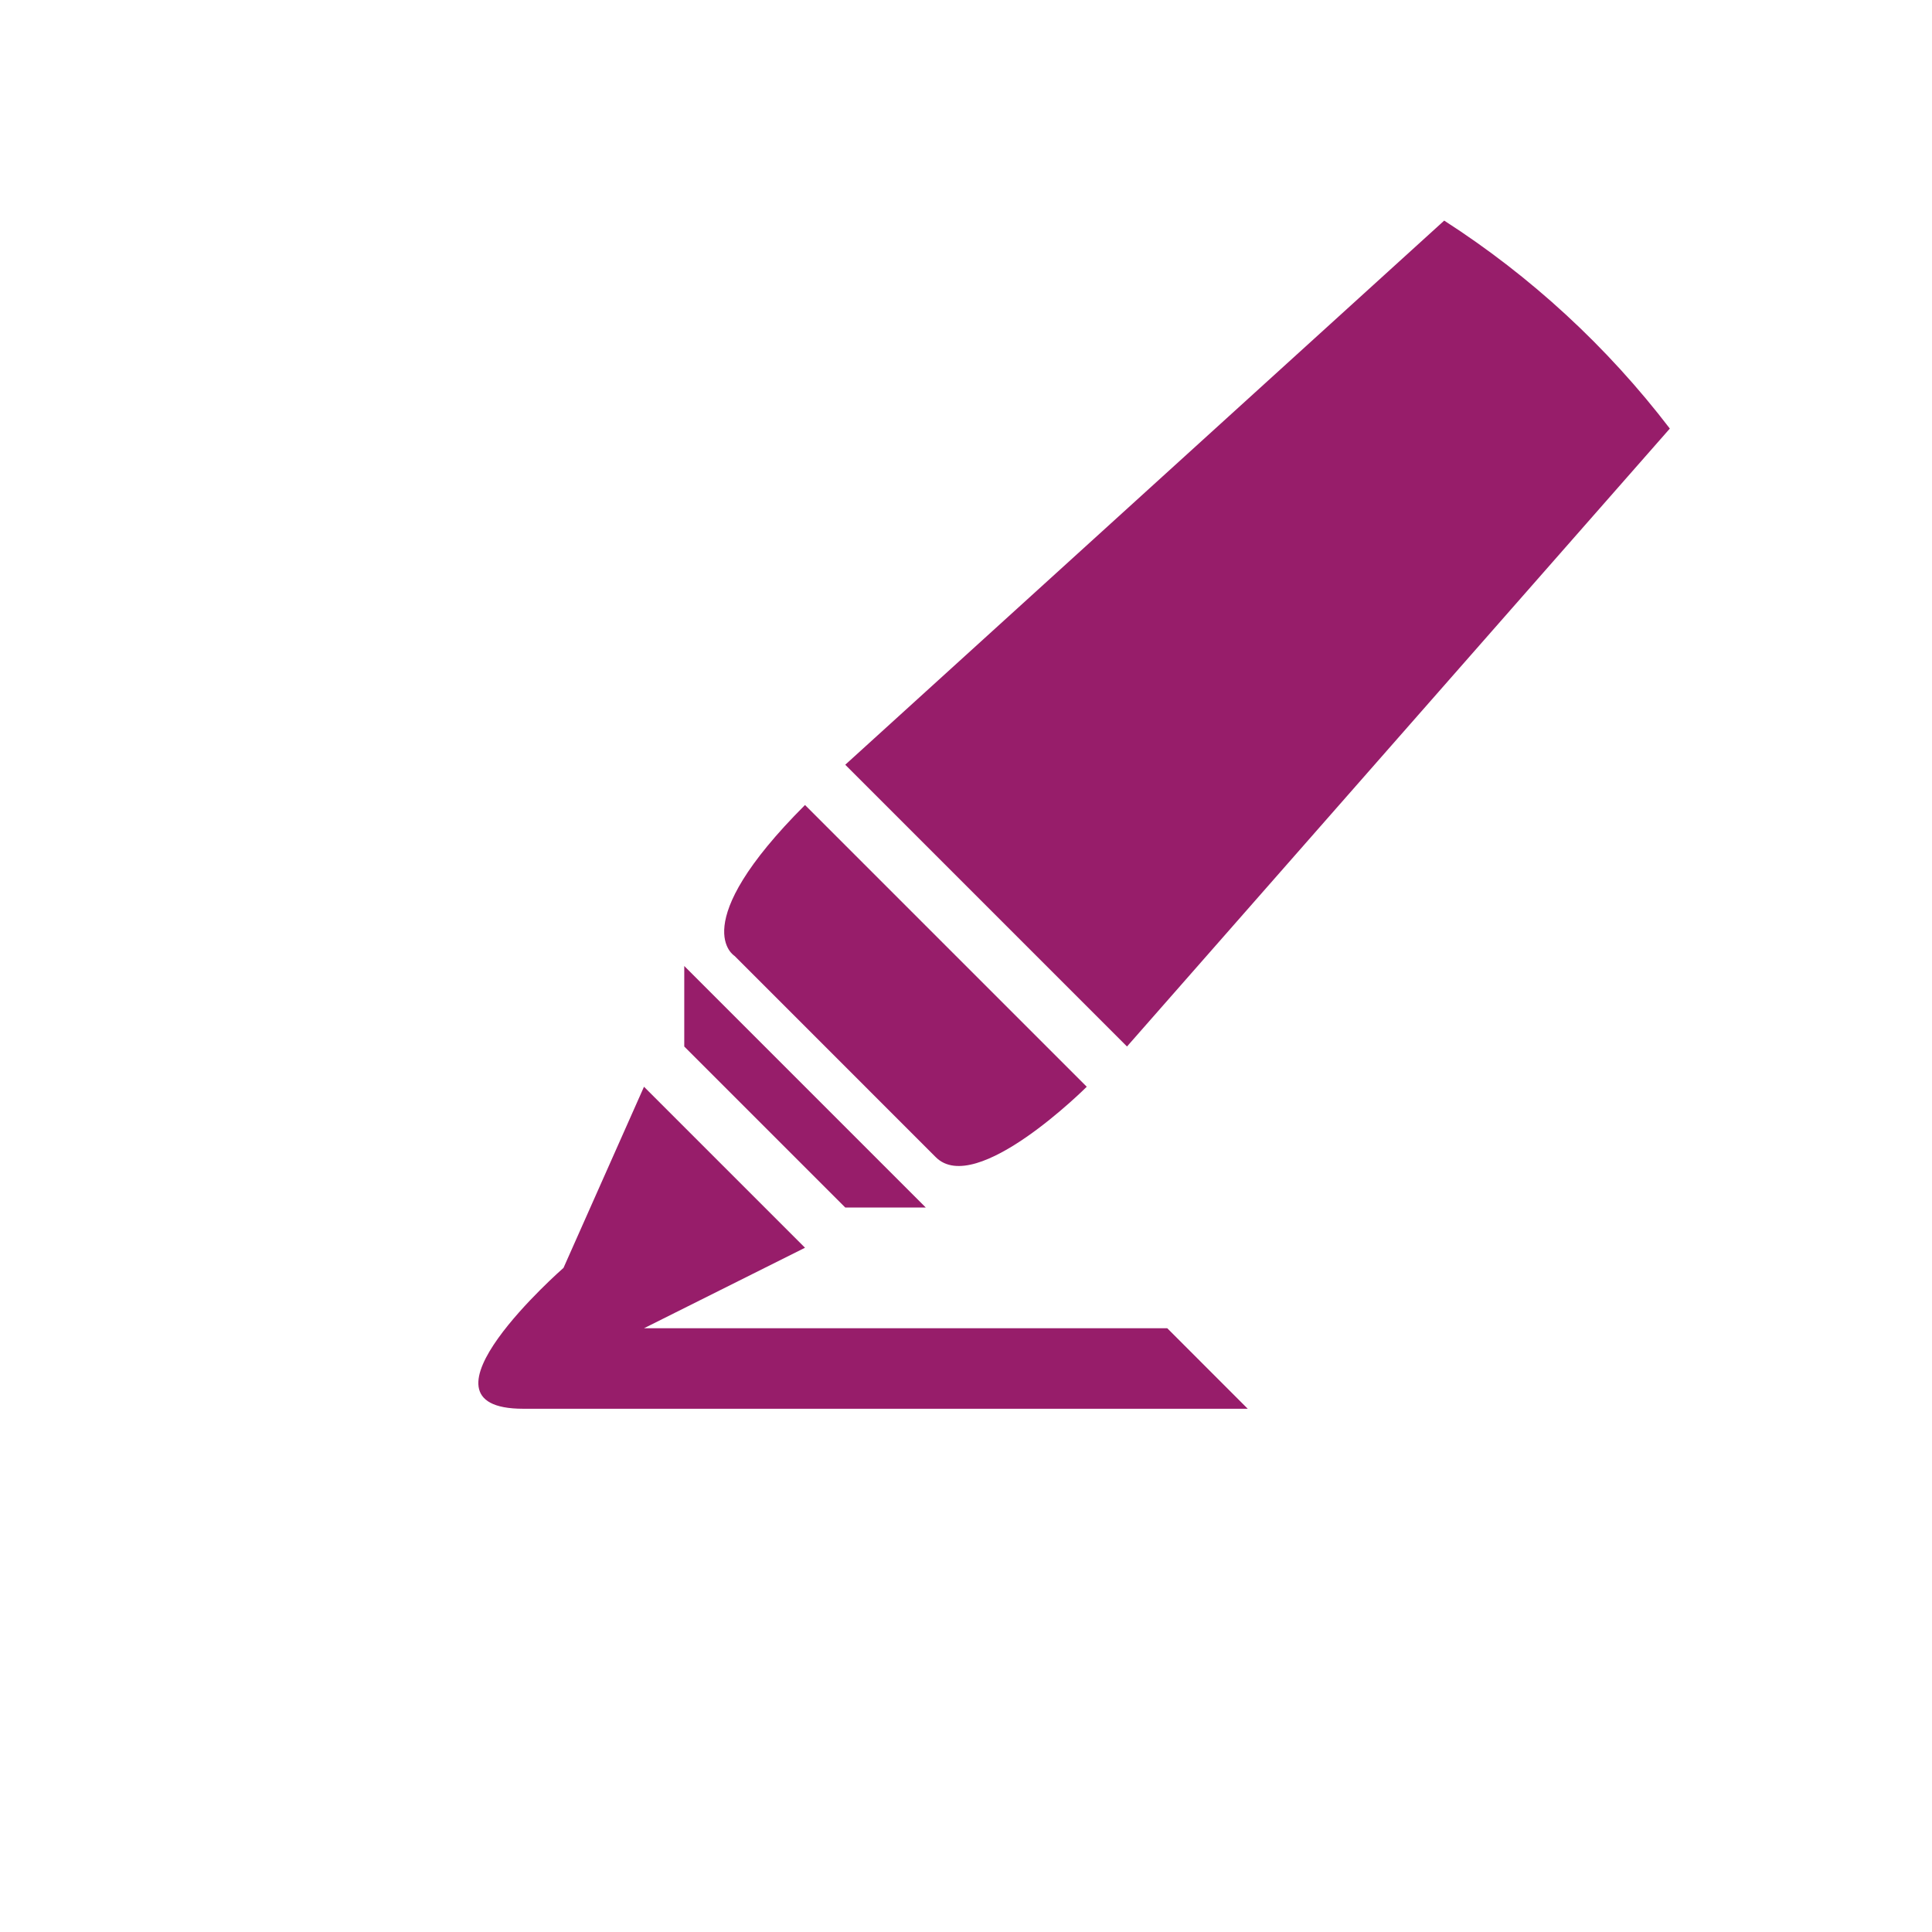 ﻿<?xml version="1.0" encoding="utf-8"?>
<!DOCTYPE svg PUBLIC "-//W3C//DTD SVG 1.1//EN" "http://www.w3.org/Graphics/SVG/1.1/DTD/svg11.dtd">
<svg xmlns="http://www.w3.org/2000/svg" xmlns:xlink="http://www.w3.org/1999/xlink" version="1.1" baseProfile="full" width="76" height="76" viewBox="0 0 76.00 76.00" enable-background="new 0 0 76.00 76.00" xml:space="preserve">
	<path fill="#971D6A" fill-opacity="1" stroke-width="0.2" stroke-linejoin="round" d="M 20.583,55.417L 49.083,55.417L 45.917,52.25L 25.333,52.25L 31.667,49.083L 25.333,42.75L 22.167,49.875C 22.167,49.875 15.833,55.417 20.583,55.417 Z M 36.417,47.5L 26.917,38L 26.917,41.167L 33.25,47.5L 36.417,47.5 Z M 28.896,37.604L 36.812,45.521C 38.396,47.104 42.75,42.75 42.75,42.75L 31.667,31.667C 26.917,36.417 28.896,37.604 28.896,37.604 Z M 44.333,41.167L 65.687,16.859C 63.229,13.645 60.224,10.872 56.811,8.678L 33.25,30.083L 44.333,41.167 Z "/>
</svg>
